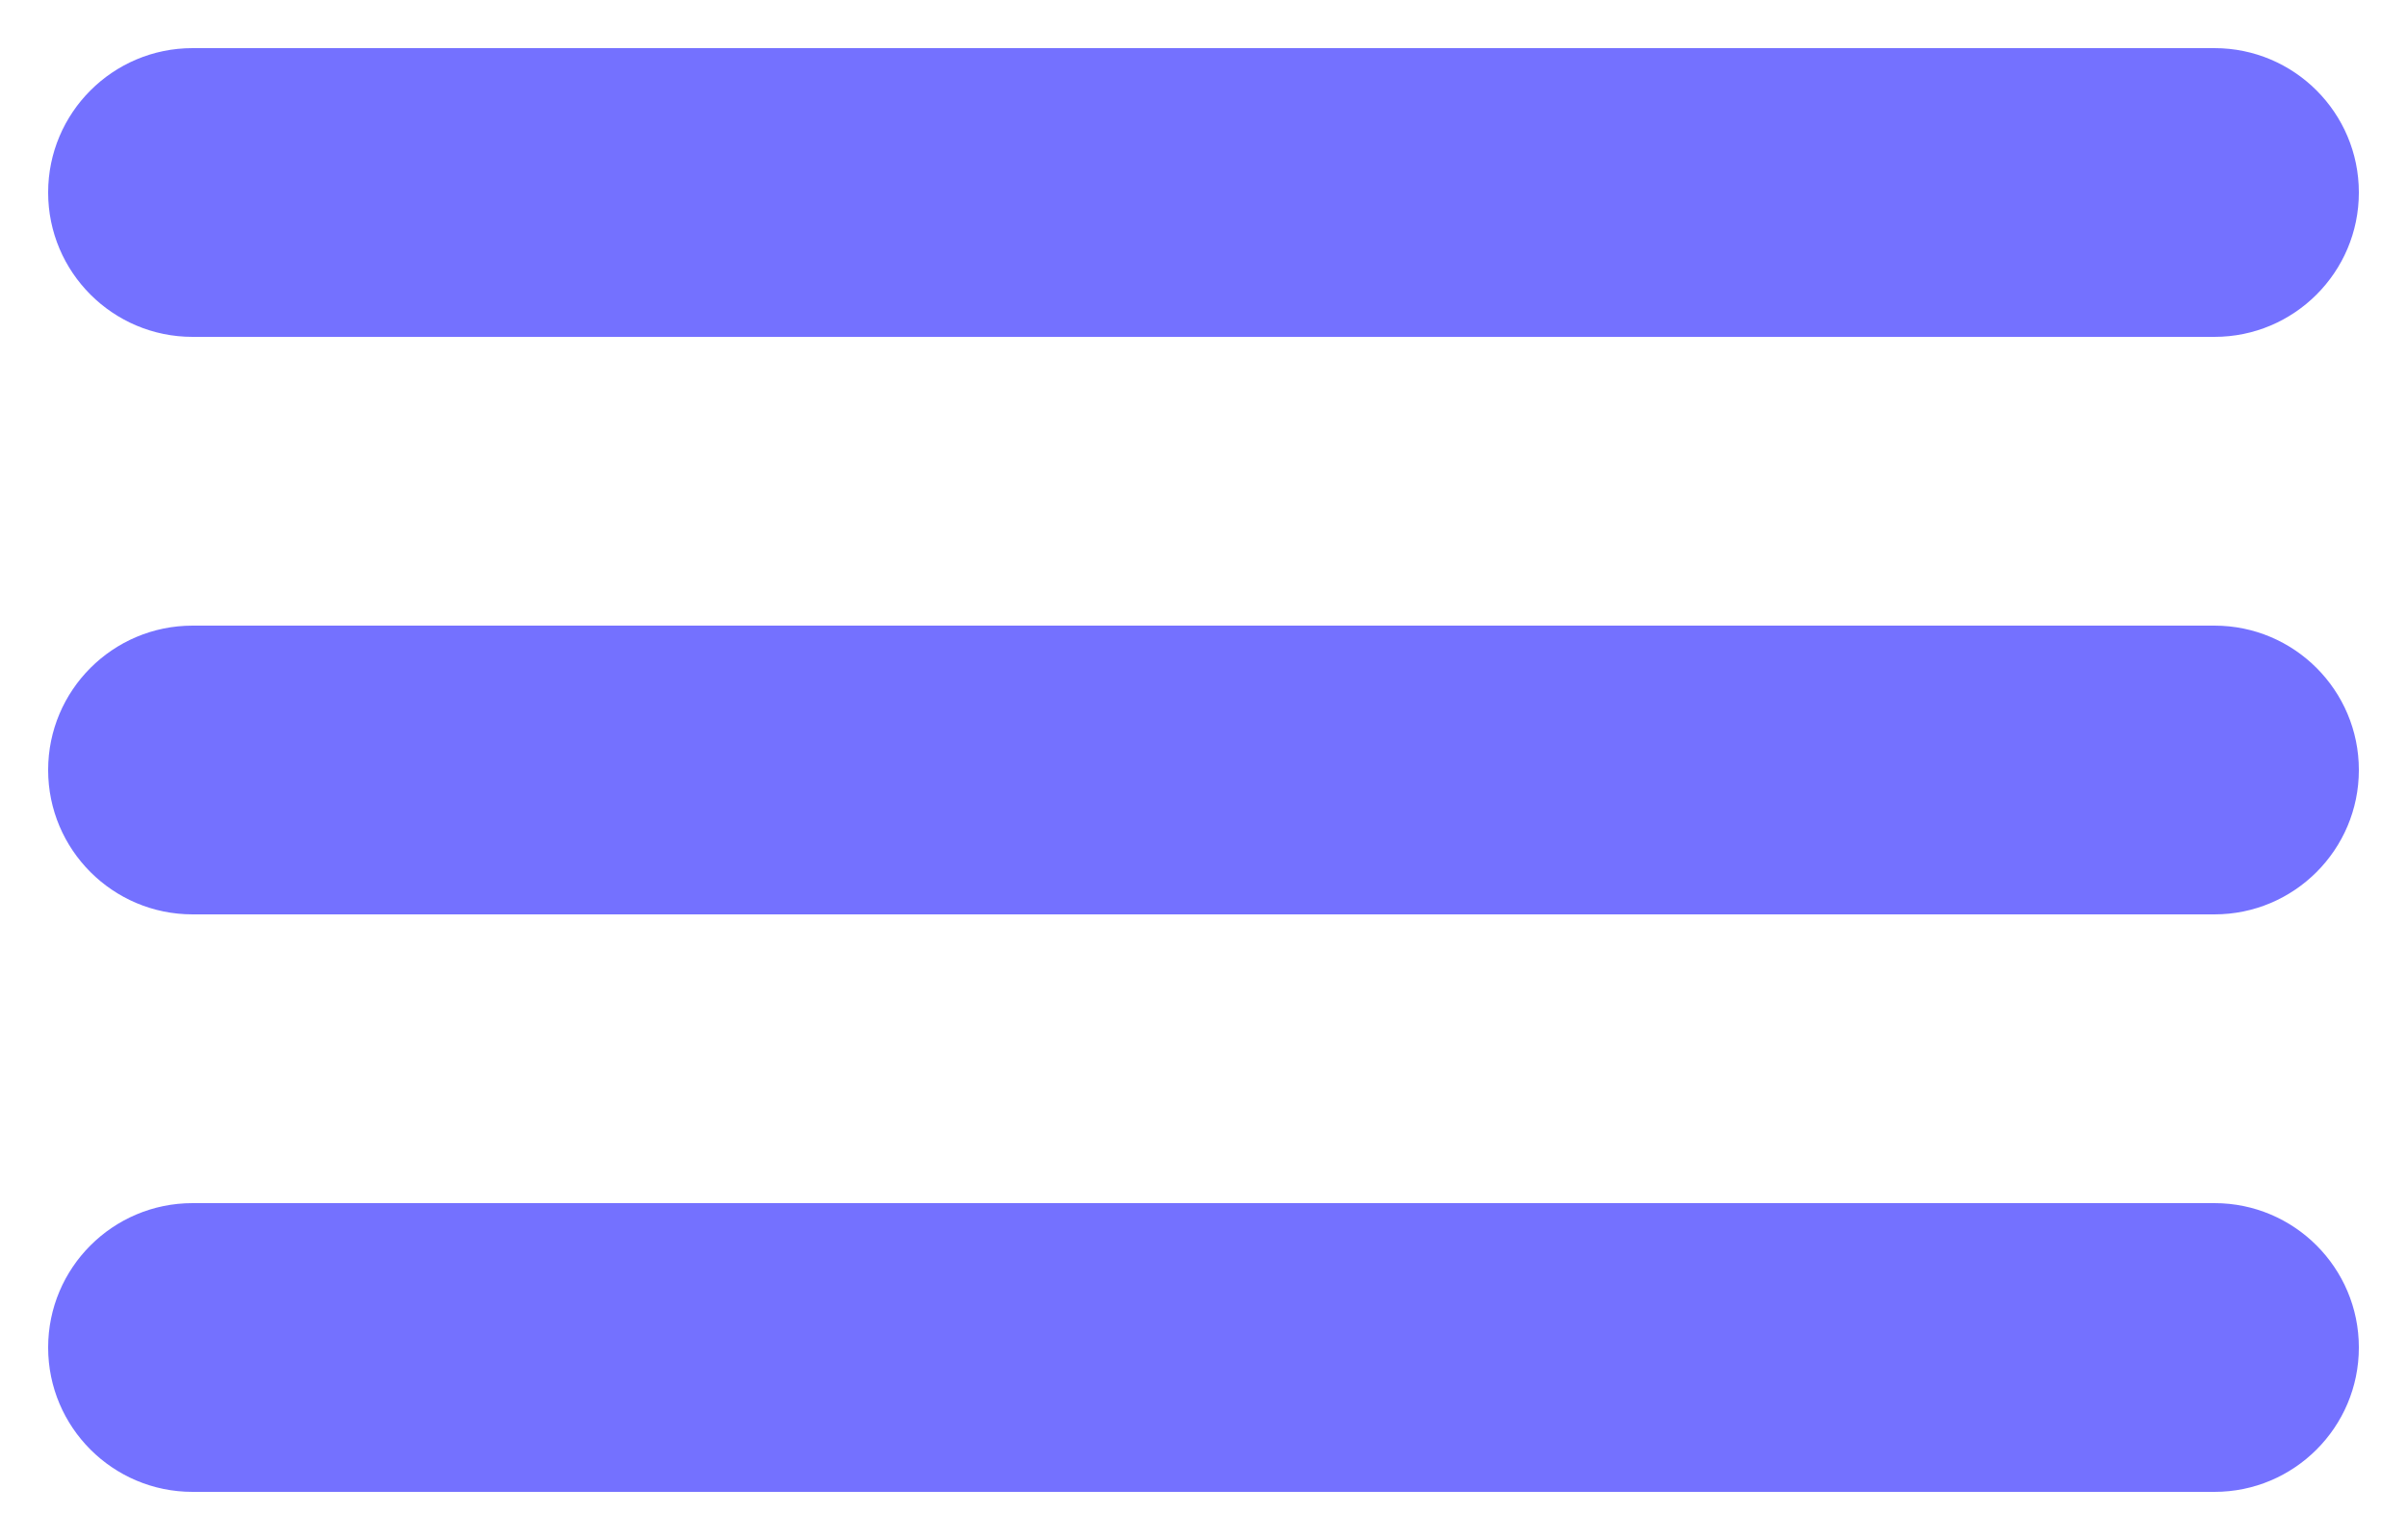 <svg width="25" height="16" viewBox="0 0 25 16" fill="none" xmlns="http://www.w3.org/2000/svg">
<path d="M2 0.5C1.172 0.5 0.5 1.172 0.5 2C0.5 2.828 1.172 3.5 2 3.5V0.5ZM23 3.5C23.828 3.5 24.5 2.828 24.5 2C24.5 1.172 23.828 0.5 23 0.5V3.5ZM2 3.5H23V0.5H2V3.5Z" fill="#7471FF"/>
<path d="M2 6.5C1.172 6.5 0.5 7.172 0.5 8C0.5 8.828 1.172 9.5 2 9.5V6.5ZM23 9.5C23.828 9.5 24.5 8.828 24.5 8C24.5 7.172 23.828 6.5 23 6.5V9.5ZM2 9.5H23V6.5H2V9.5Z" fill="#7471FF"/>
<path d="M2 12.5C1.172 12.5 0.5 13.172 0.5 14C0.5 14.828 1.172 15.5 2 15.5V12.5ZM23 15.5C23.828 15.5 24.5 14.828 24.5 14C24.5 13.172 23.828 12.5 23 12.5V15.5ZM2 15.5H23V12.5H2V15.5Z" fill="#7471FF"/>
</svg>
